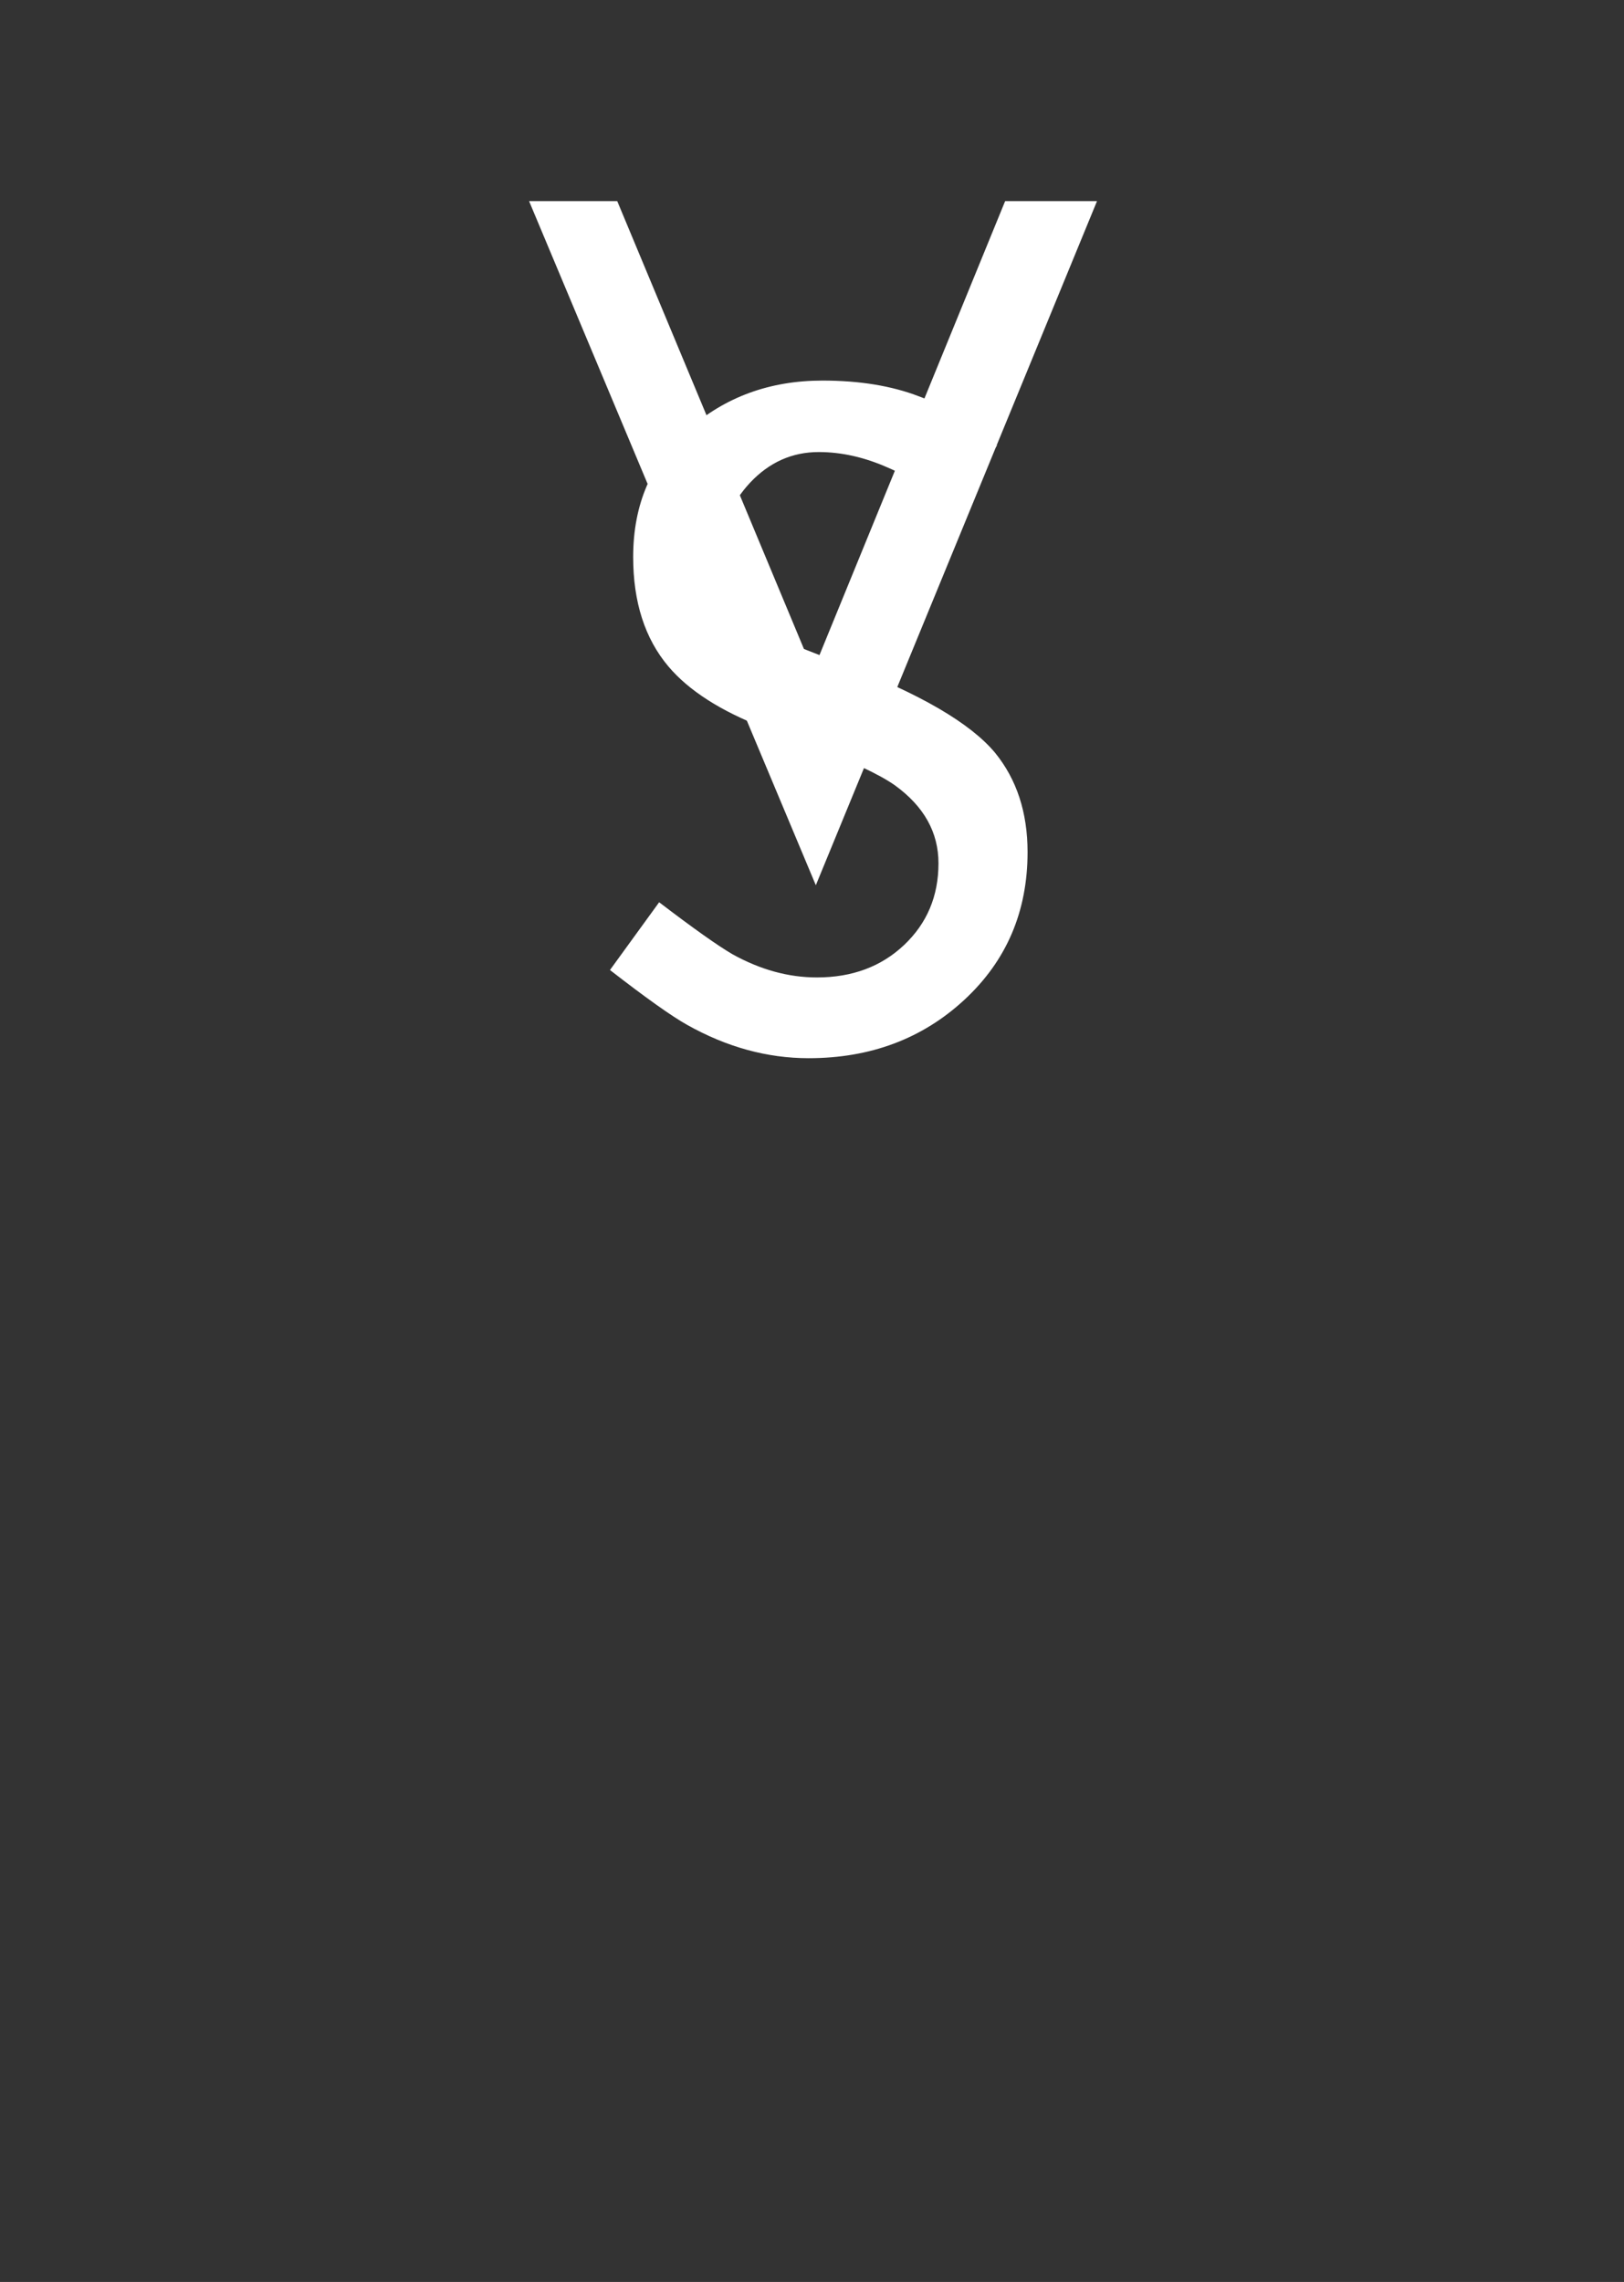 <svg width="42" height="59" viewBox="0 0 42 59" fill="none" xmlns="http://www.w3.org/2000/svg">
<rect x="0" y="0" width="42" height="59" fill="#333333" stroke="none"/>
<path d="M26.575 22.032C26.575 23.568 26.031 24.84 24.943 25.848C23.855 26.856 22.511 27.36 20.911 27.36C19.839 27.36 18.791 27.072 17.767 26.496C17.367 26.272 16.703 25.8 15.775 25.08L17.047 23.328C17.927 24 18.559 24.448 18.943 24.672C19.663 25.072 20.391 25.272 21.127 25.272C22.039 25.272 22.791 24.992 23.383 24.432C23.975 23.872 24.271 23.168 24.271 22.32C24.271 21.52 23.895 20.848 23.143 20.304C22.759 20.032 22.031 19.688 20.959 19.272L19.759 18.816C18.639 18.384 17.815 17.856 17.287 17.232C16.679 16.512 16.375 15.568 16.375 14.4C16.375 13.04 16.847 11.944 17.791 11.112C18.751 10.264 19.911 9.84 21.271 9.84C22.231 9.84 23.063 9.976 23.767 10.248C24.471 10.504 25.143 10.928 25.783 11.52L24.535 13.224C24.103 12.728 23.583 12.352 22.975 12.096C22.367 11.824 21.767 11.688 21.175 11.688C20.487 11.688 19.895 11.952 19.399 12.48C18.919 12.992 18.679 13.584 18.679 14.256C18.679 14.896 18.879 15.432 19.279 15.864C19.599 16.2 20.039 16.48 20.599 16.704L21.823 17.184C23.791 17.936 25.095 18.696 25.735 19.464C26.295 20.152 26.575 21.008 26.575 22.032Z" fill="white"/>
<path d="M28.371 5.2L21.099 22.888L13.683 5.2H15.963L21.027 17.344L25.995 5.2H28.371Z" fill="white"/>
</svg>
